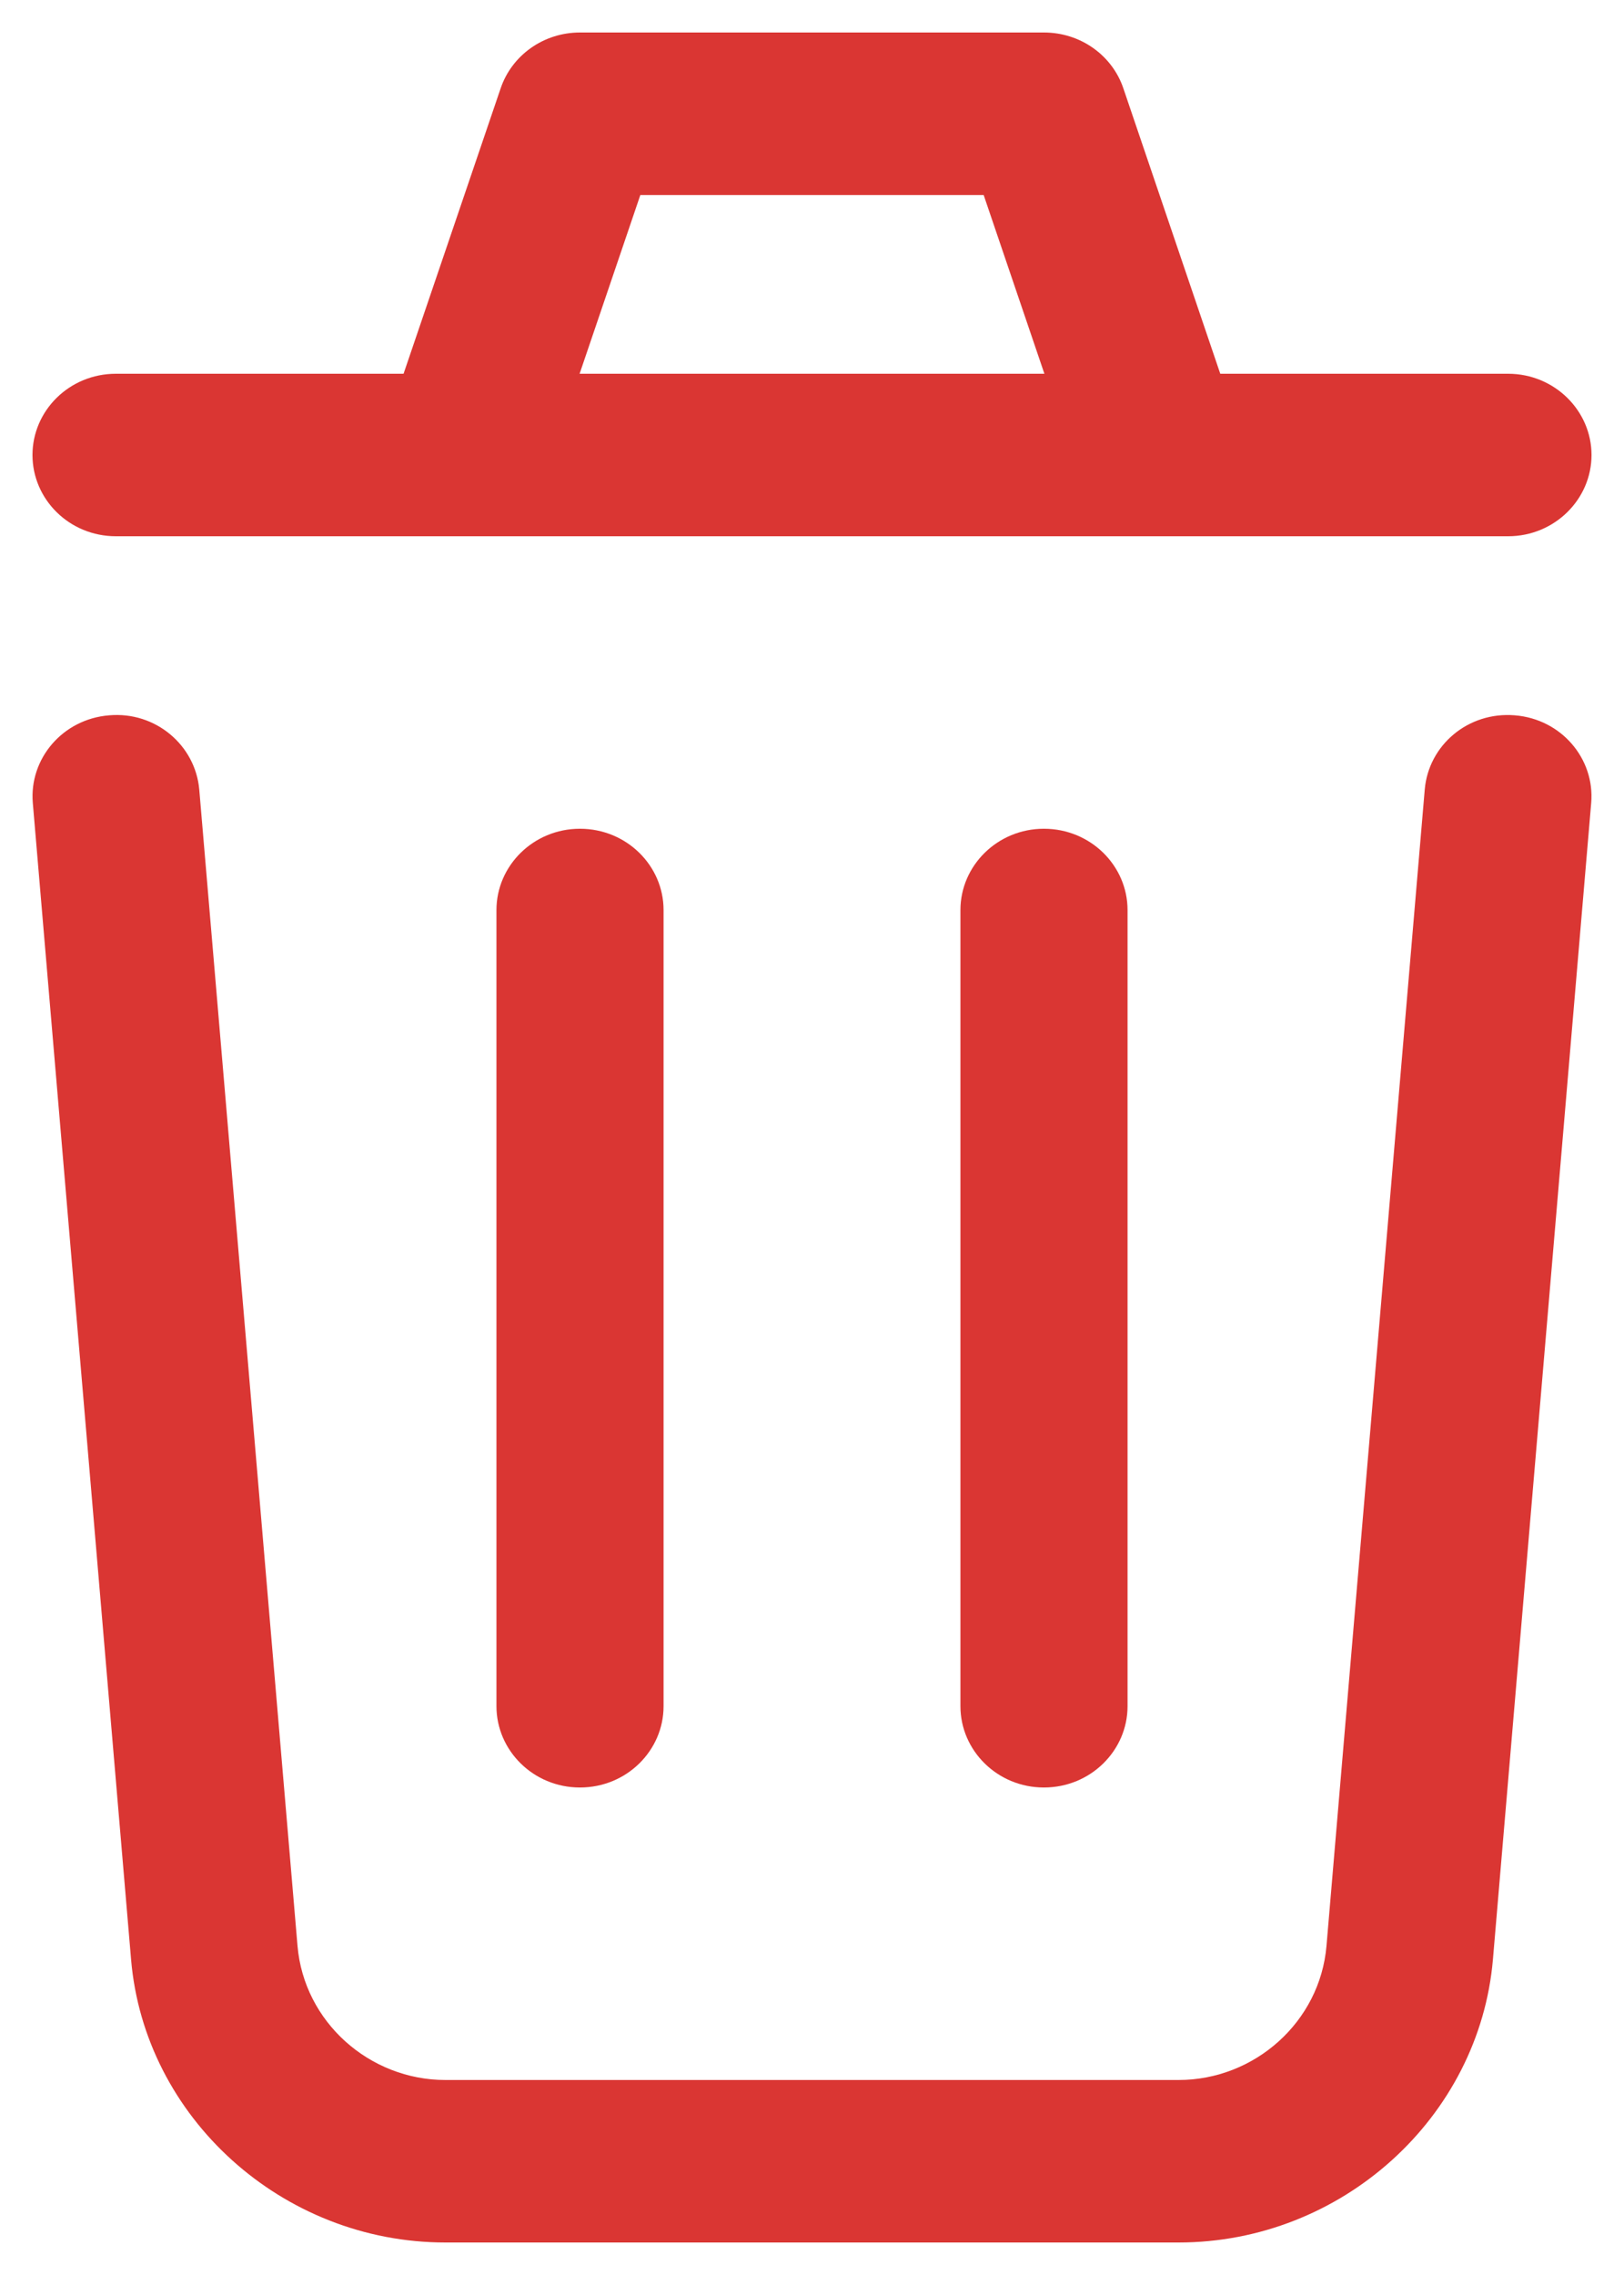 <svg width="10" height="14" viewBox="0 0 10 14" fill="none" xmlns="http://www.w3.org/2000/svg">
<path fill-rule="evenodd" clip-rule="evenodd" d="M9.328 4.402C9.039 4.378 8.796 4.587 8.773 4.859L8.168 11.975C8.128 12.442 7.726 12.8 7.257 12.8H2.743C2.274 12.8 1.872 12.442 1.832 11.975L1.227 4.859C1.203 4.586 0.958 4.377 0.672 4.402C0.385 4.425 0.179 4.67 0.202 4.941L0.807 12.057C0.889 13.03 1.738 13.8 2.743 13.8H7.257C8.262 13.8 9.11 13.03 9.193 12.057L9.798 4.941C9.821 4.67 9.615 4.425 9.328 4.402ZM2.485 2.3H0.714C0.426 2.3 0.2 2.528 0.2 2.8C0.2 3.072 0.426 3.3 0.714 3.3H9.286C9.573 3.3 9.8 3.072 9.8 2.8C9.8 2.528 9.573 2.3 9.286 2.3H7.514L6.917 0.543C6.848 0.34 6.653 0.2 6.428 0.2H3.571C3.347 0.2 3.152 0.34 3.083 0.543L2.485 2.3ZM3.569 2.3L3.943 1.2H6.057L6.431 2.3H3.569ZM6.943 5.6C6.943 5.328 6.716 5.1 6.428 5.1C6.141 5.1 5.914 5.328 5.914 5.6V10.5C5.914 10.772 6.141 11 6.428 11C6.716 11 6.943 10.772 6.943 10.5V5.6ZM3.057 5.6V10.5C3.057 10.772 3.284 11 3.571 11C3.859 11 4.086 10.772 4.086 10.5V5.6C4.086 5.328 3.859 5.1 3.571 5.1C3.284 5.1 3.057 5.328 3.057 5.6Z" fill="#DA3633"/>
</svg>
